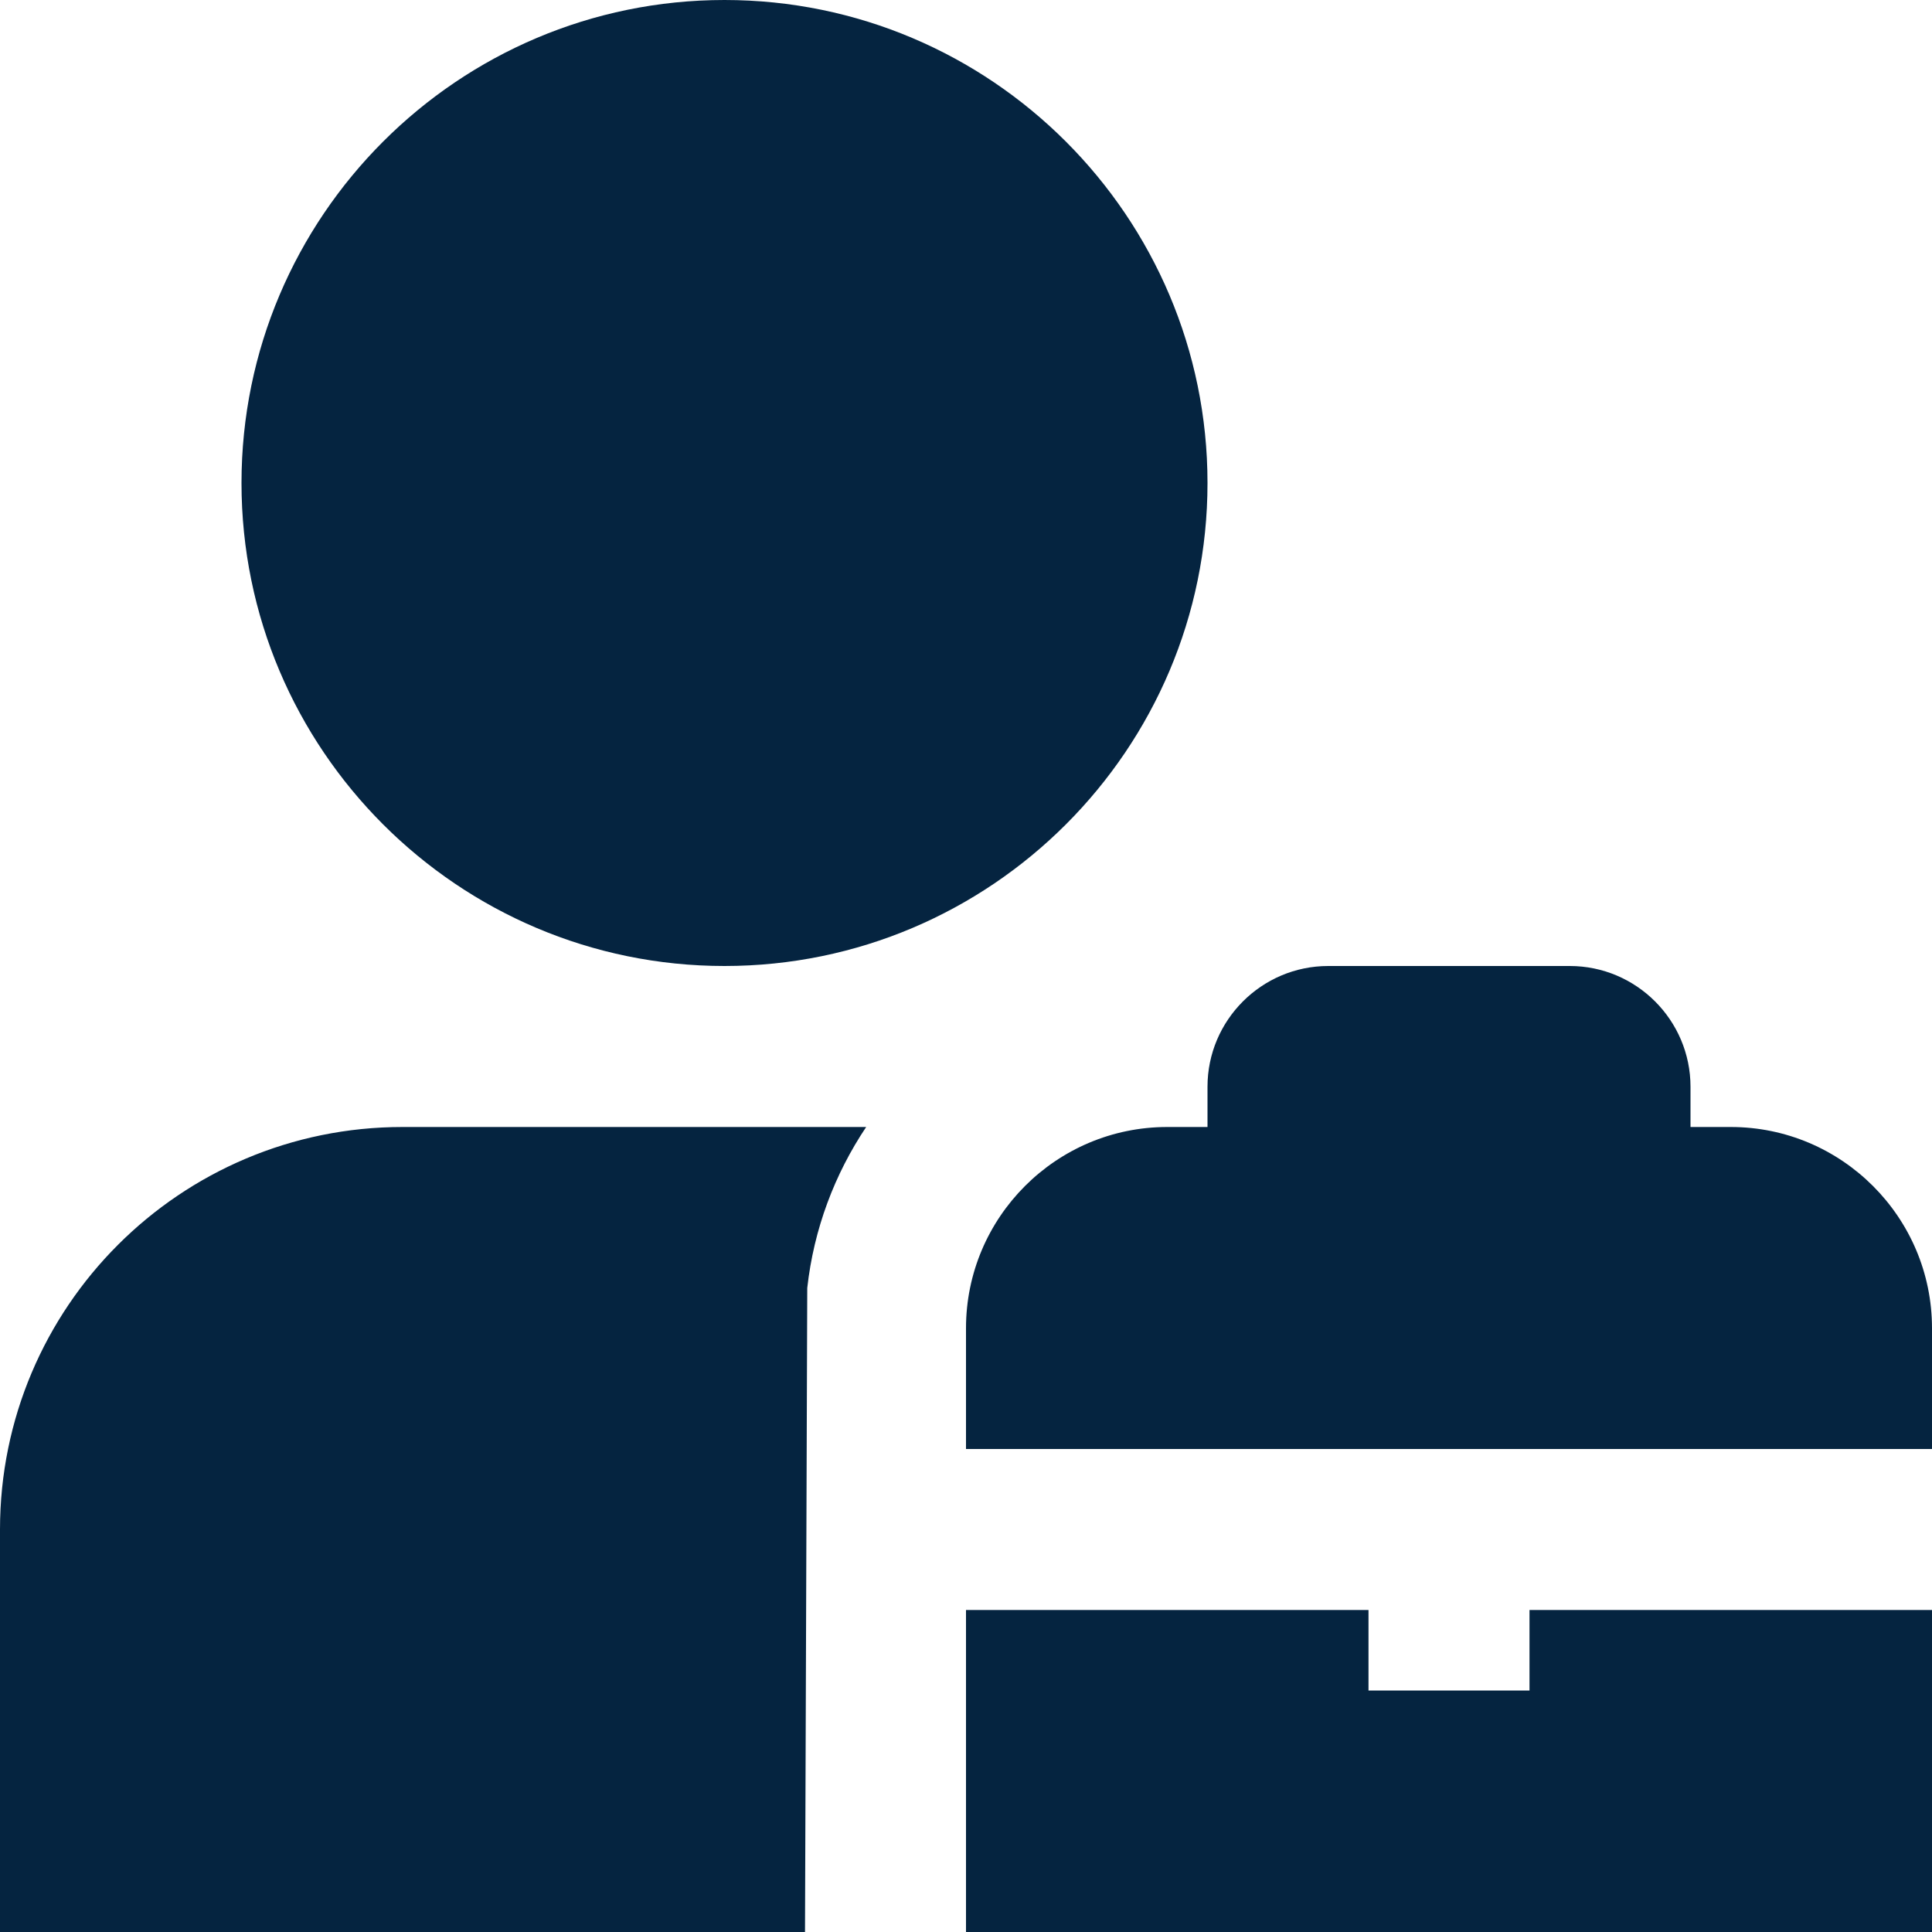 <svg width="18" height="18" viewBox="0 0 18 18" fill="none" xmlns="http://www.w3.org/2000/svg">
<path d="M2.25 4.5C2.25 2.018 4.268 0 6.75 0C9.232 0 11.25 2.018 11.25 4.5C11.25 6.982 9.232 9 6.75 9C4.268 9 2.25 6.982 2.25 4.5ZM0 14.25V18H7.5L7.521 12C7.582 11.45 7.776 10.939 8.07 10.5H3.75C1.679 10.5 0 12.179 0 14.25ZM14.25 15.75H12.75V15H9V18H18V15H14.25V15.75ZM16.125 10.5H15.75V10.125C15.75 9.505 15.245 9 14.625 9H12.375C11.755 9 11.25 9.505 11.25 10.125V10.5H10.875C9.841 10.5 9 11.341 9 12.375V13.5H18V12.375C18 11.341 17.159 10.5 16.125 10.5Z" fill="#052440"/>
</svg>
